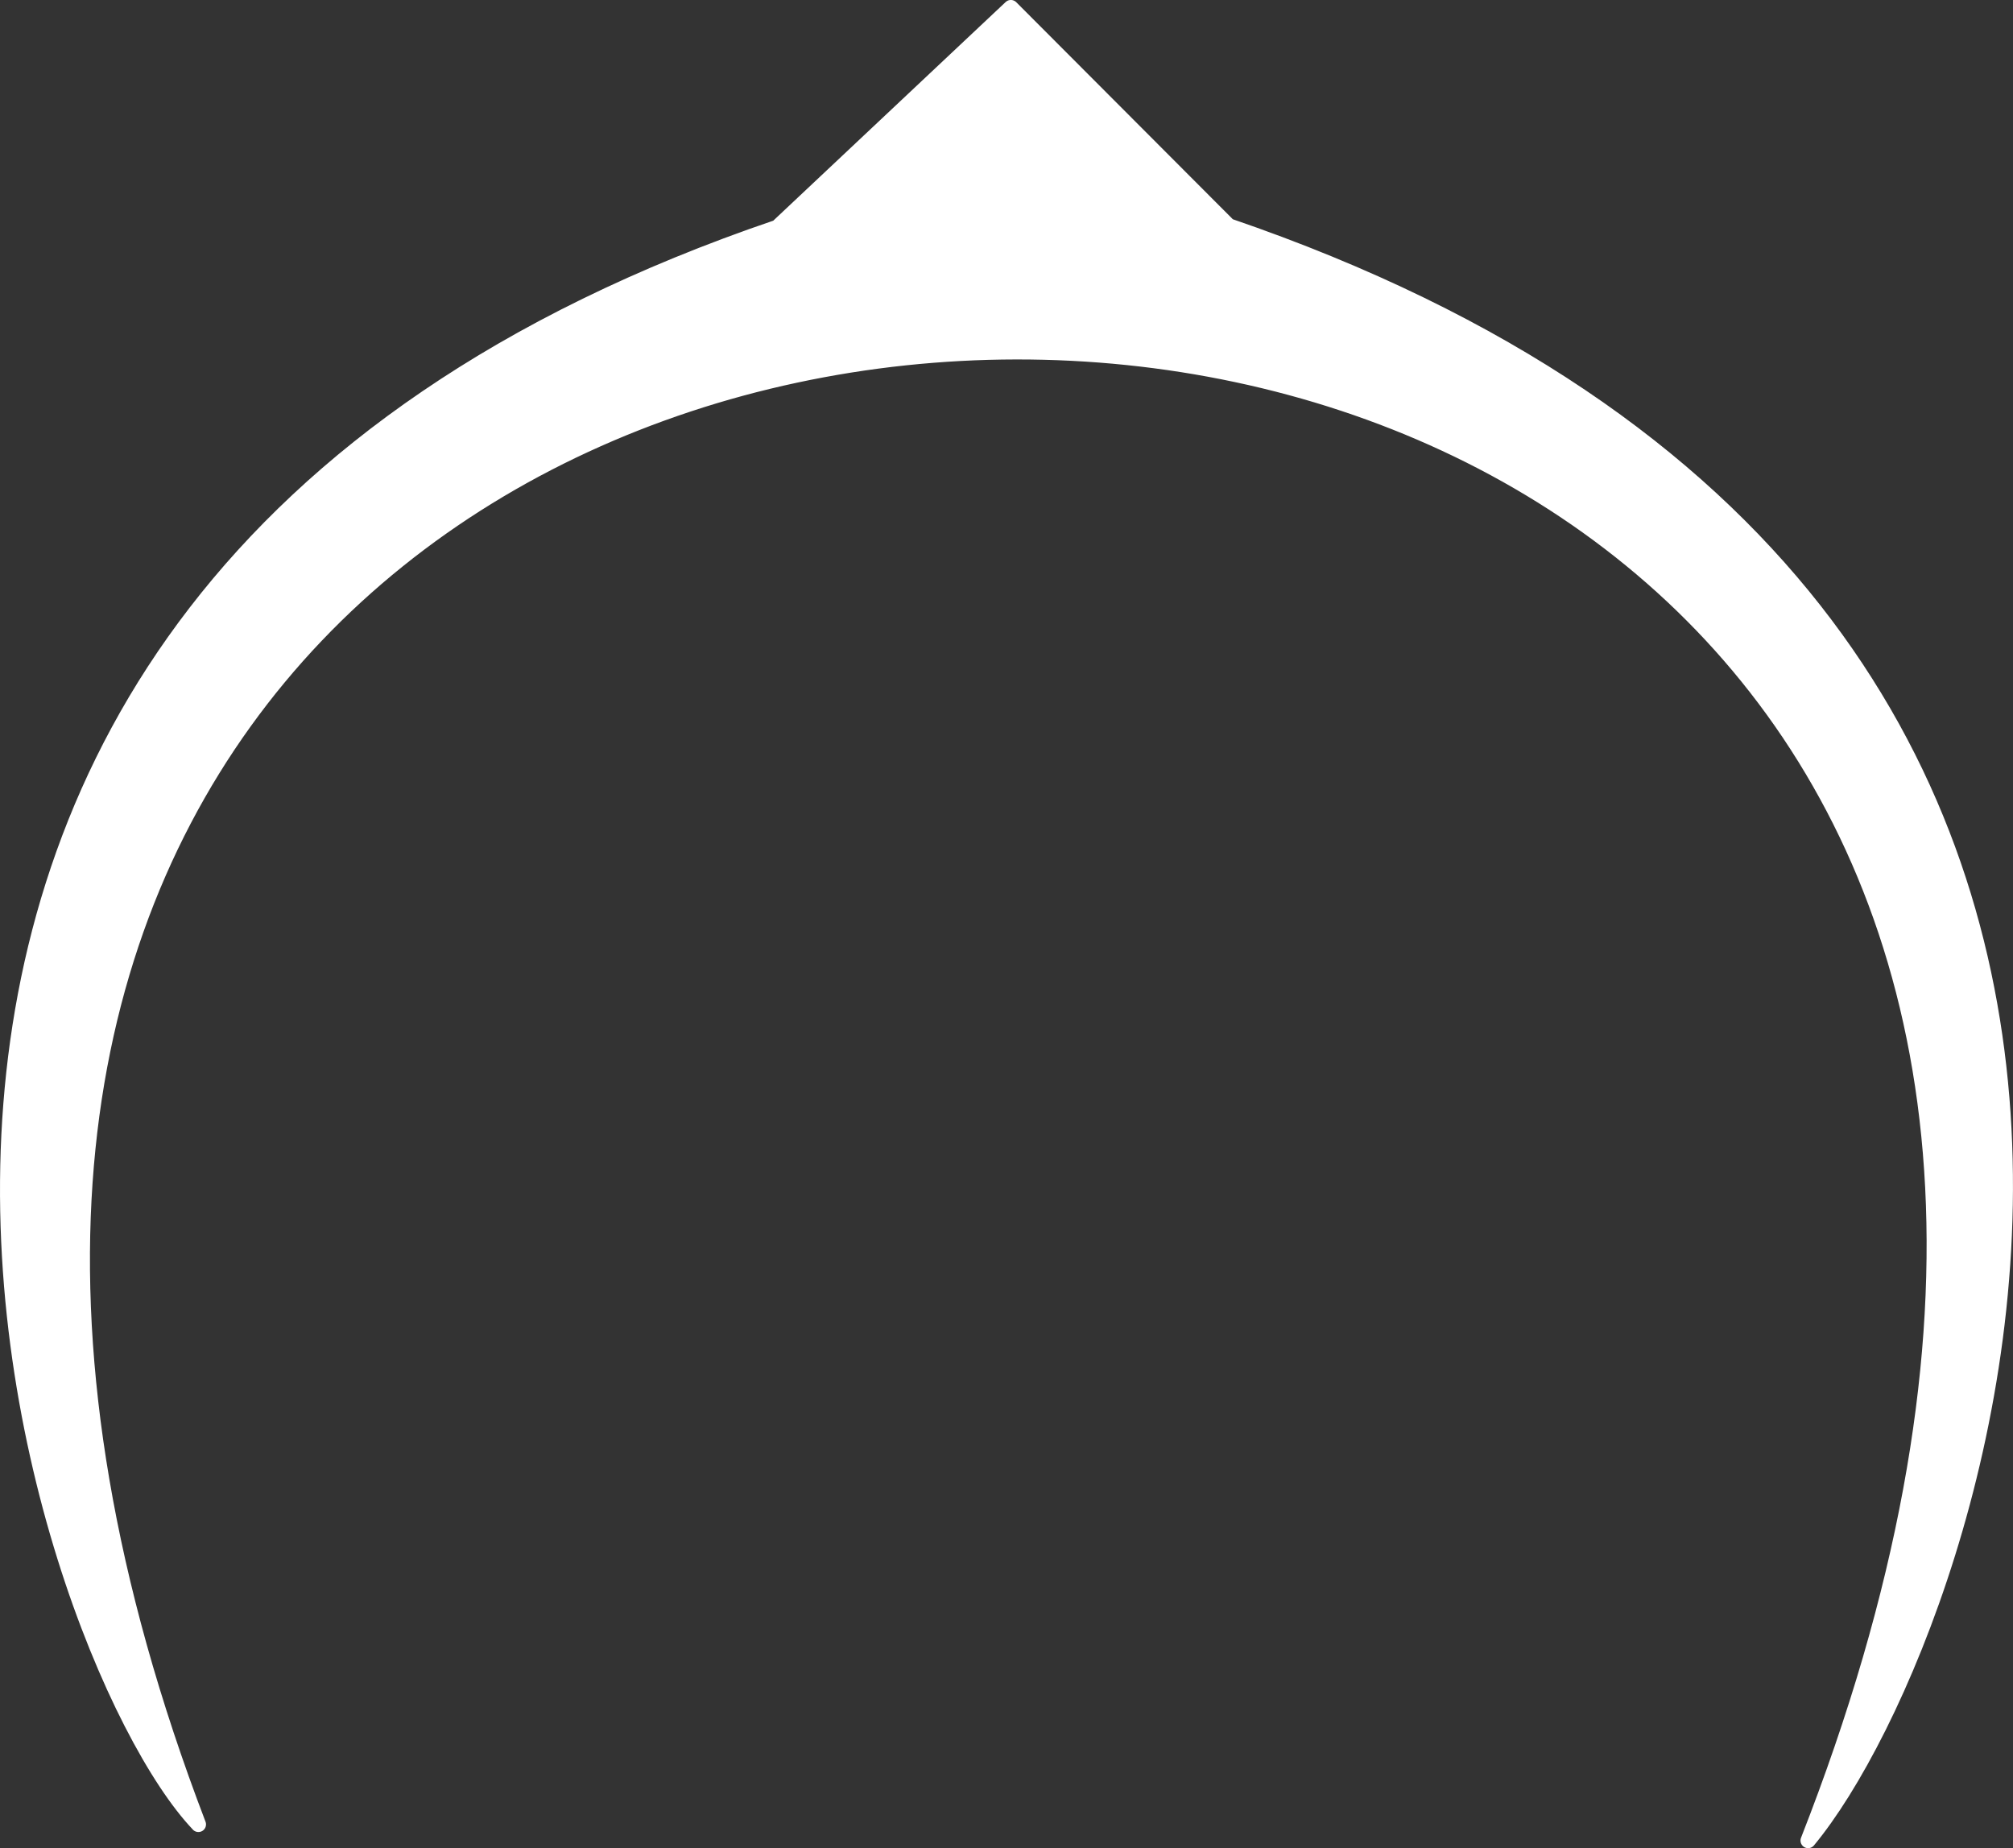 <?xml version="1.0" encoding="UTF-8" standalone="no"?>
<!-- Created with Inkscape (http://www.inkscape.org/) -->

<svg
   width="35.064mm"
   height="32.192mm"
   viewBox="0 0 35.064 32.192"
   version="1.1"
   id="svg5"
   xml:space="preserve"
   xmlns:inkscape="http://www.inkscape.org/namespaces/inkscape"
   xmlns:sodipodi="http://sodipodi.sourceforge.net/DTD/sodipodi-0.dtd"
   xmlns="http://www.w3.org/2000/svg"
   xmlns:svg="http://www.w3.org/2000/svg"><rect x="0" y="0" width="35.064" height="32.192" fill="#333333" stroke="none"/><sodipodi:namedview
     id="namedview7"
     pagecolor="#ffffff"
     bordercolor="#999999"
     borderopacity="1"
     inkscape:showpageshadow="0"
     inkscape:pageopacity="0"
     inkscape:pagecheckerboard="0"
     inkscape:deskcolor="#d1d1d1"
     inkscape:document-units="mm"
     showgrid="false" /><defs
     id="defs2" /><g
     inkscape:label="Layer 1"
     inkscape:groupmode="layer"
     id="layer1"
     transform="translate(-80.773,-78.646)"><path
       style="fill:#ffffff;fill-opacity:1;stroke:#ffffff;stroke-width:0.265;stroke-linecap:round;stroke-linejoin:round;stroke-dasharray:none;stroke-opacity:1"
       d="M 84.229,110.423 C 81.418,107.475 74.972,89.177 94.312,82.606 l 4.069,-3.828 3.794,3.802 c 19.424,6.649 13.123,24.471 10.093,28.125 13.62,-34.729 -41.062,-34.325 -28.039,-0.281 z"
       id="path426"
       sodipodi:nodetypes="cccccc"
       inkscape:export-filename="pivot.svg"
       inkscape:export-xdpi="96"
       inkscape:export-ydpi="96" /></g></svg>
